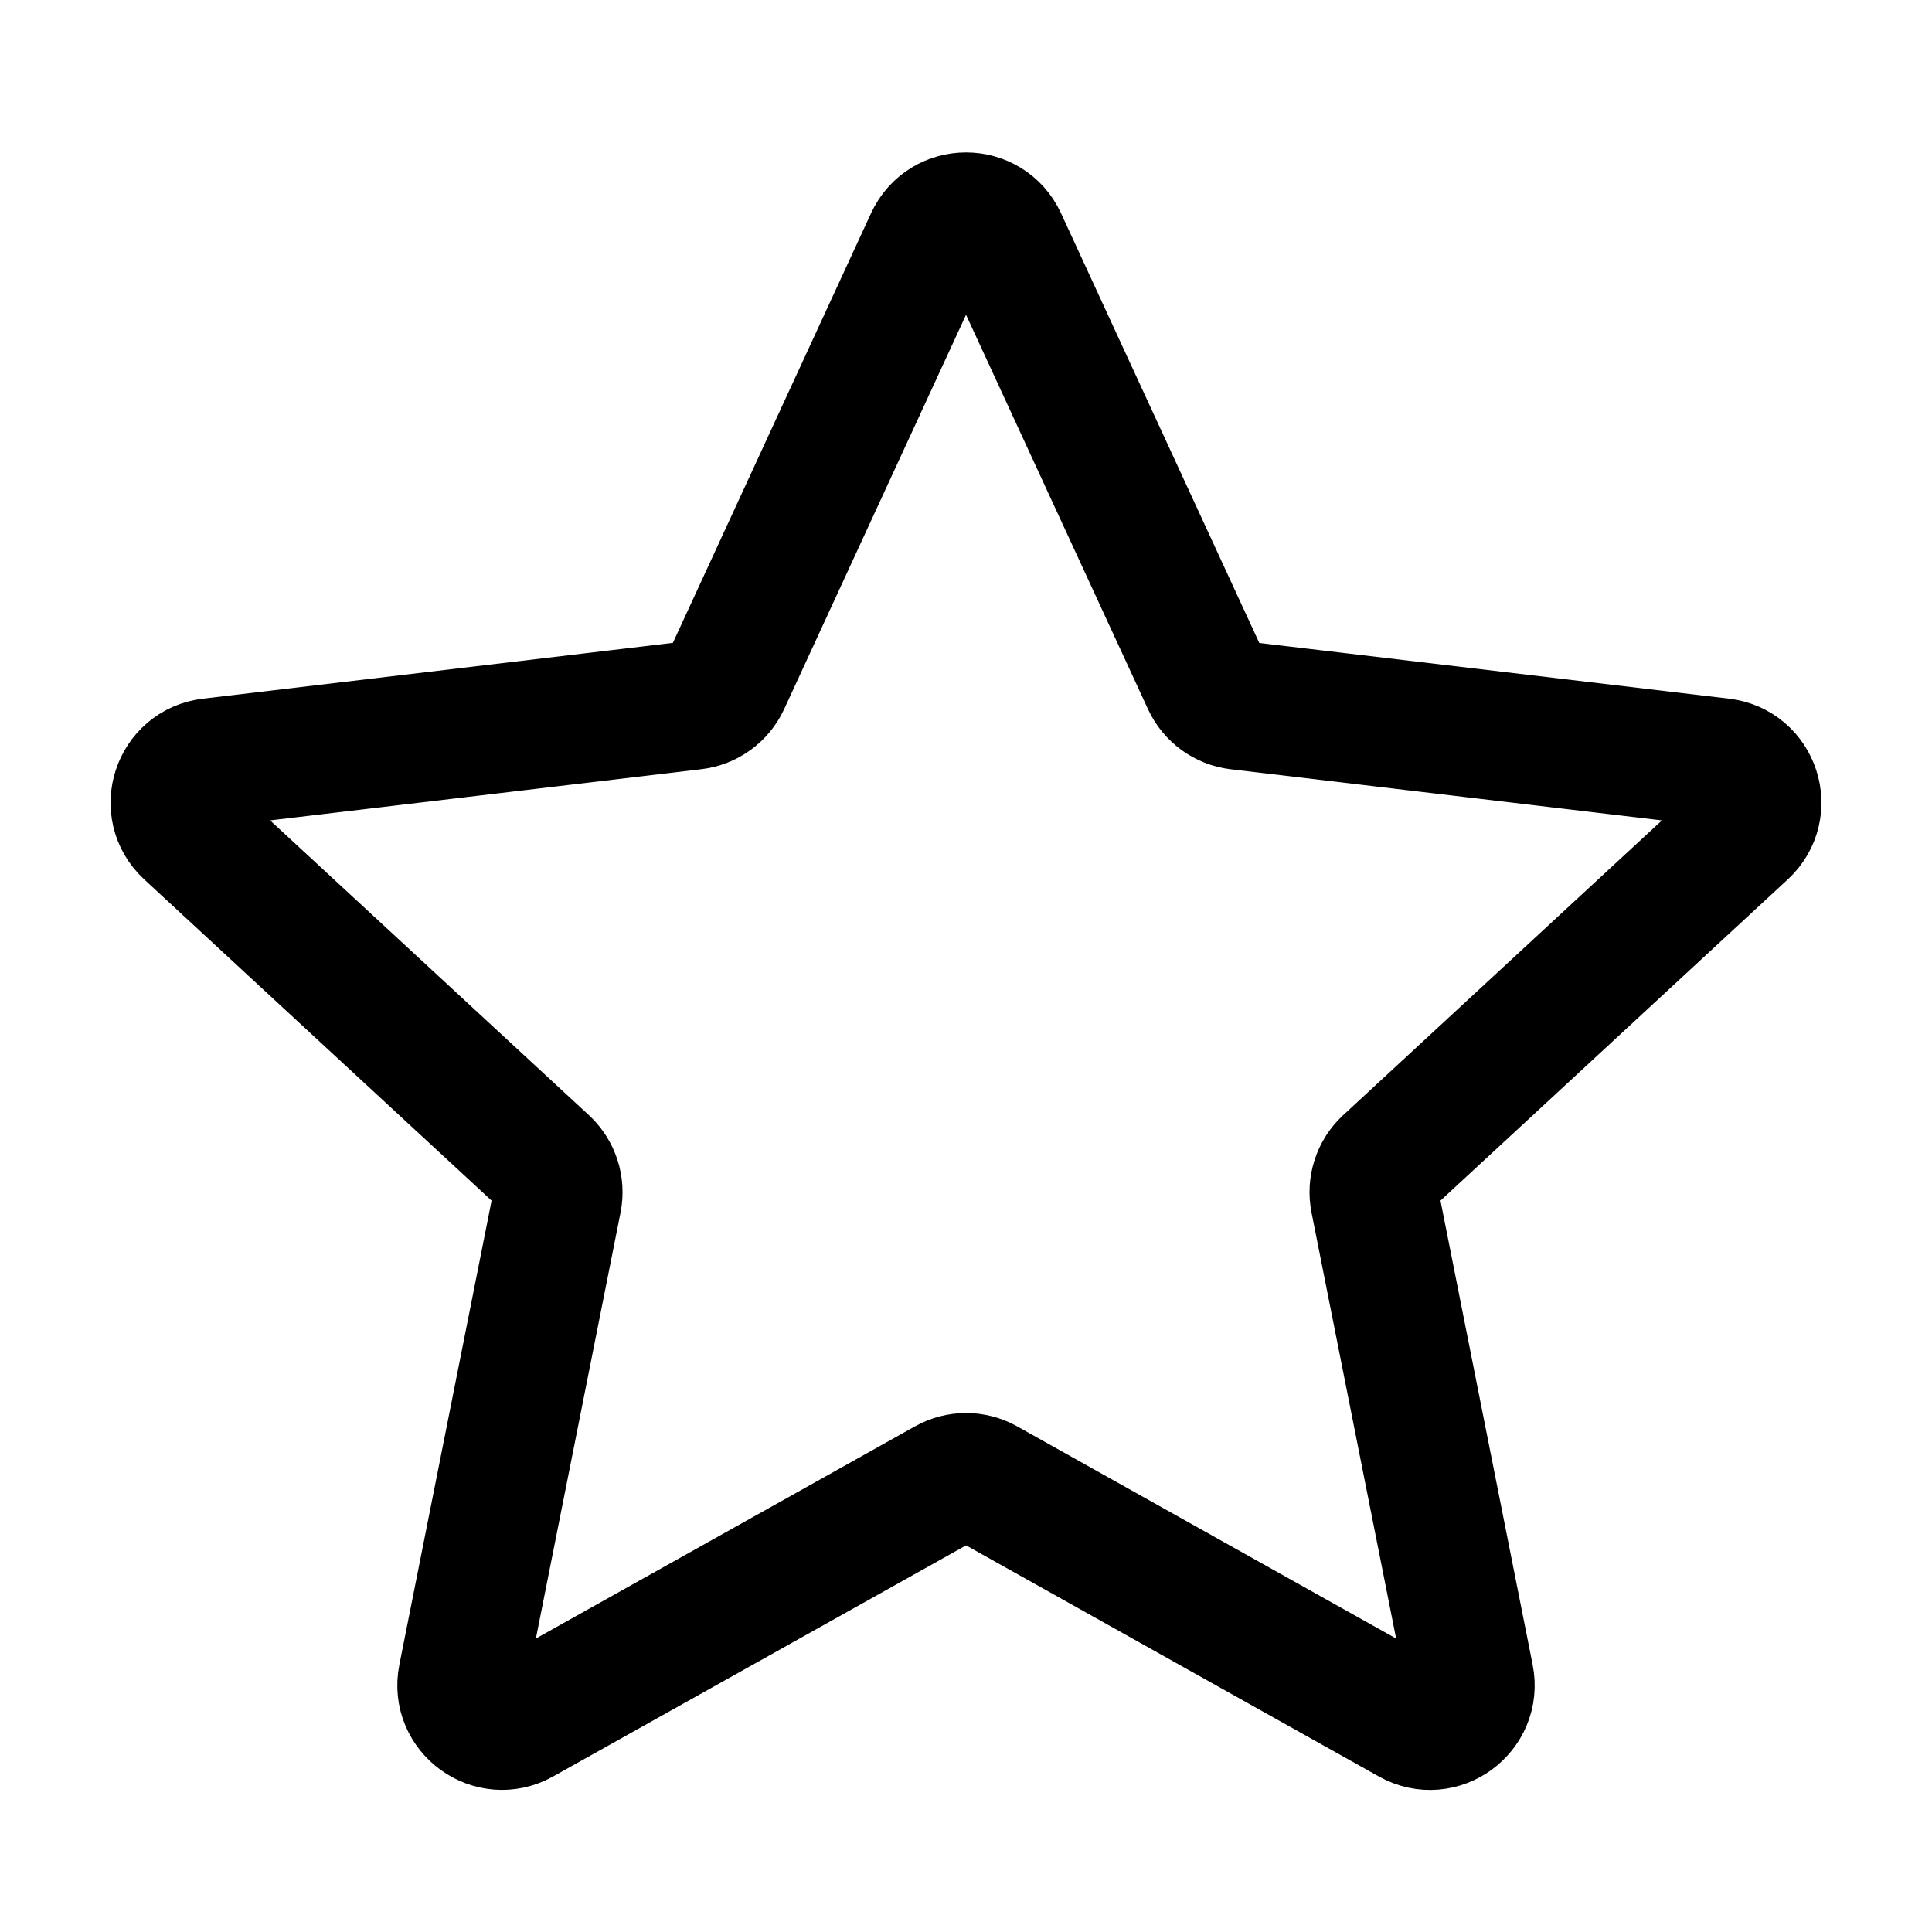 <svg width="30" height="30" viewBox="0 0 30 30" fill="none" xmlns="http://www.w3.org/2000/svg">
<path d="M2.918 12.921C2.527 12.559 2.739 11.904 3.269 11.842L10.773 10.951C10.989 10.926 11.177 10.79 11.268 10.593L14.433 3.731C14.656 3.246 15.345 3.246 15.568 3.731L18.734 10.593C18.825 10.79 19.011 10.926 19.227 10.952L26.732 11.842C27.261 11.904 27.473 12.559 27.082 12.921L21.534 18.052C21.375 18.2 21.304 18.42 21.346 18.633L22.818 26.045C22.922 26.568 22.366 26.974 21.9 26.713L15.306 23.021C15.116 22.915 14.886 22.915 14.696 23.021L8.101 26.712C7.636 26.973 7.078 26.568 7.182 26.045L8.655 18.633C8.697 18.42 8.626 18.2 8.467 18.052L2.918 12.921Z" stroke="black" stroke-width="2" stroke-linecap="round" stroke-linejoin="round"/>
</svg>
